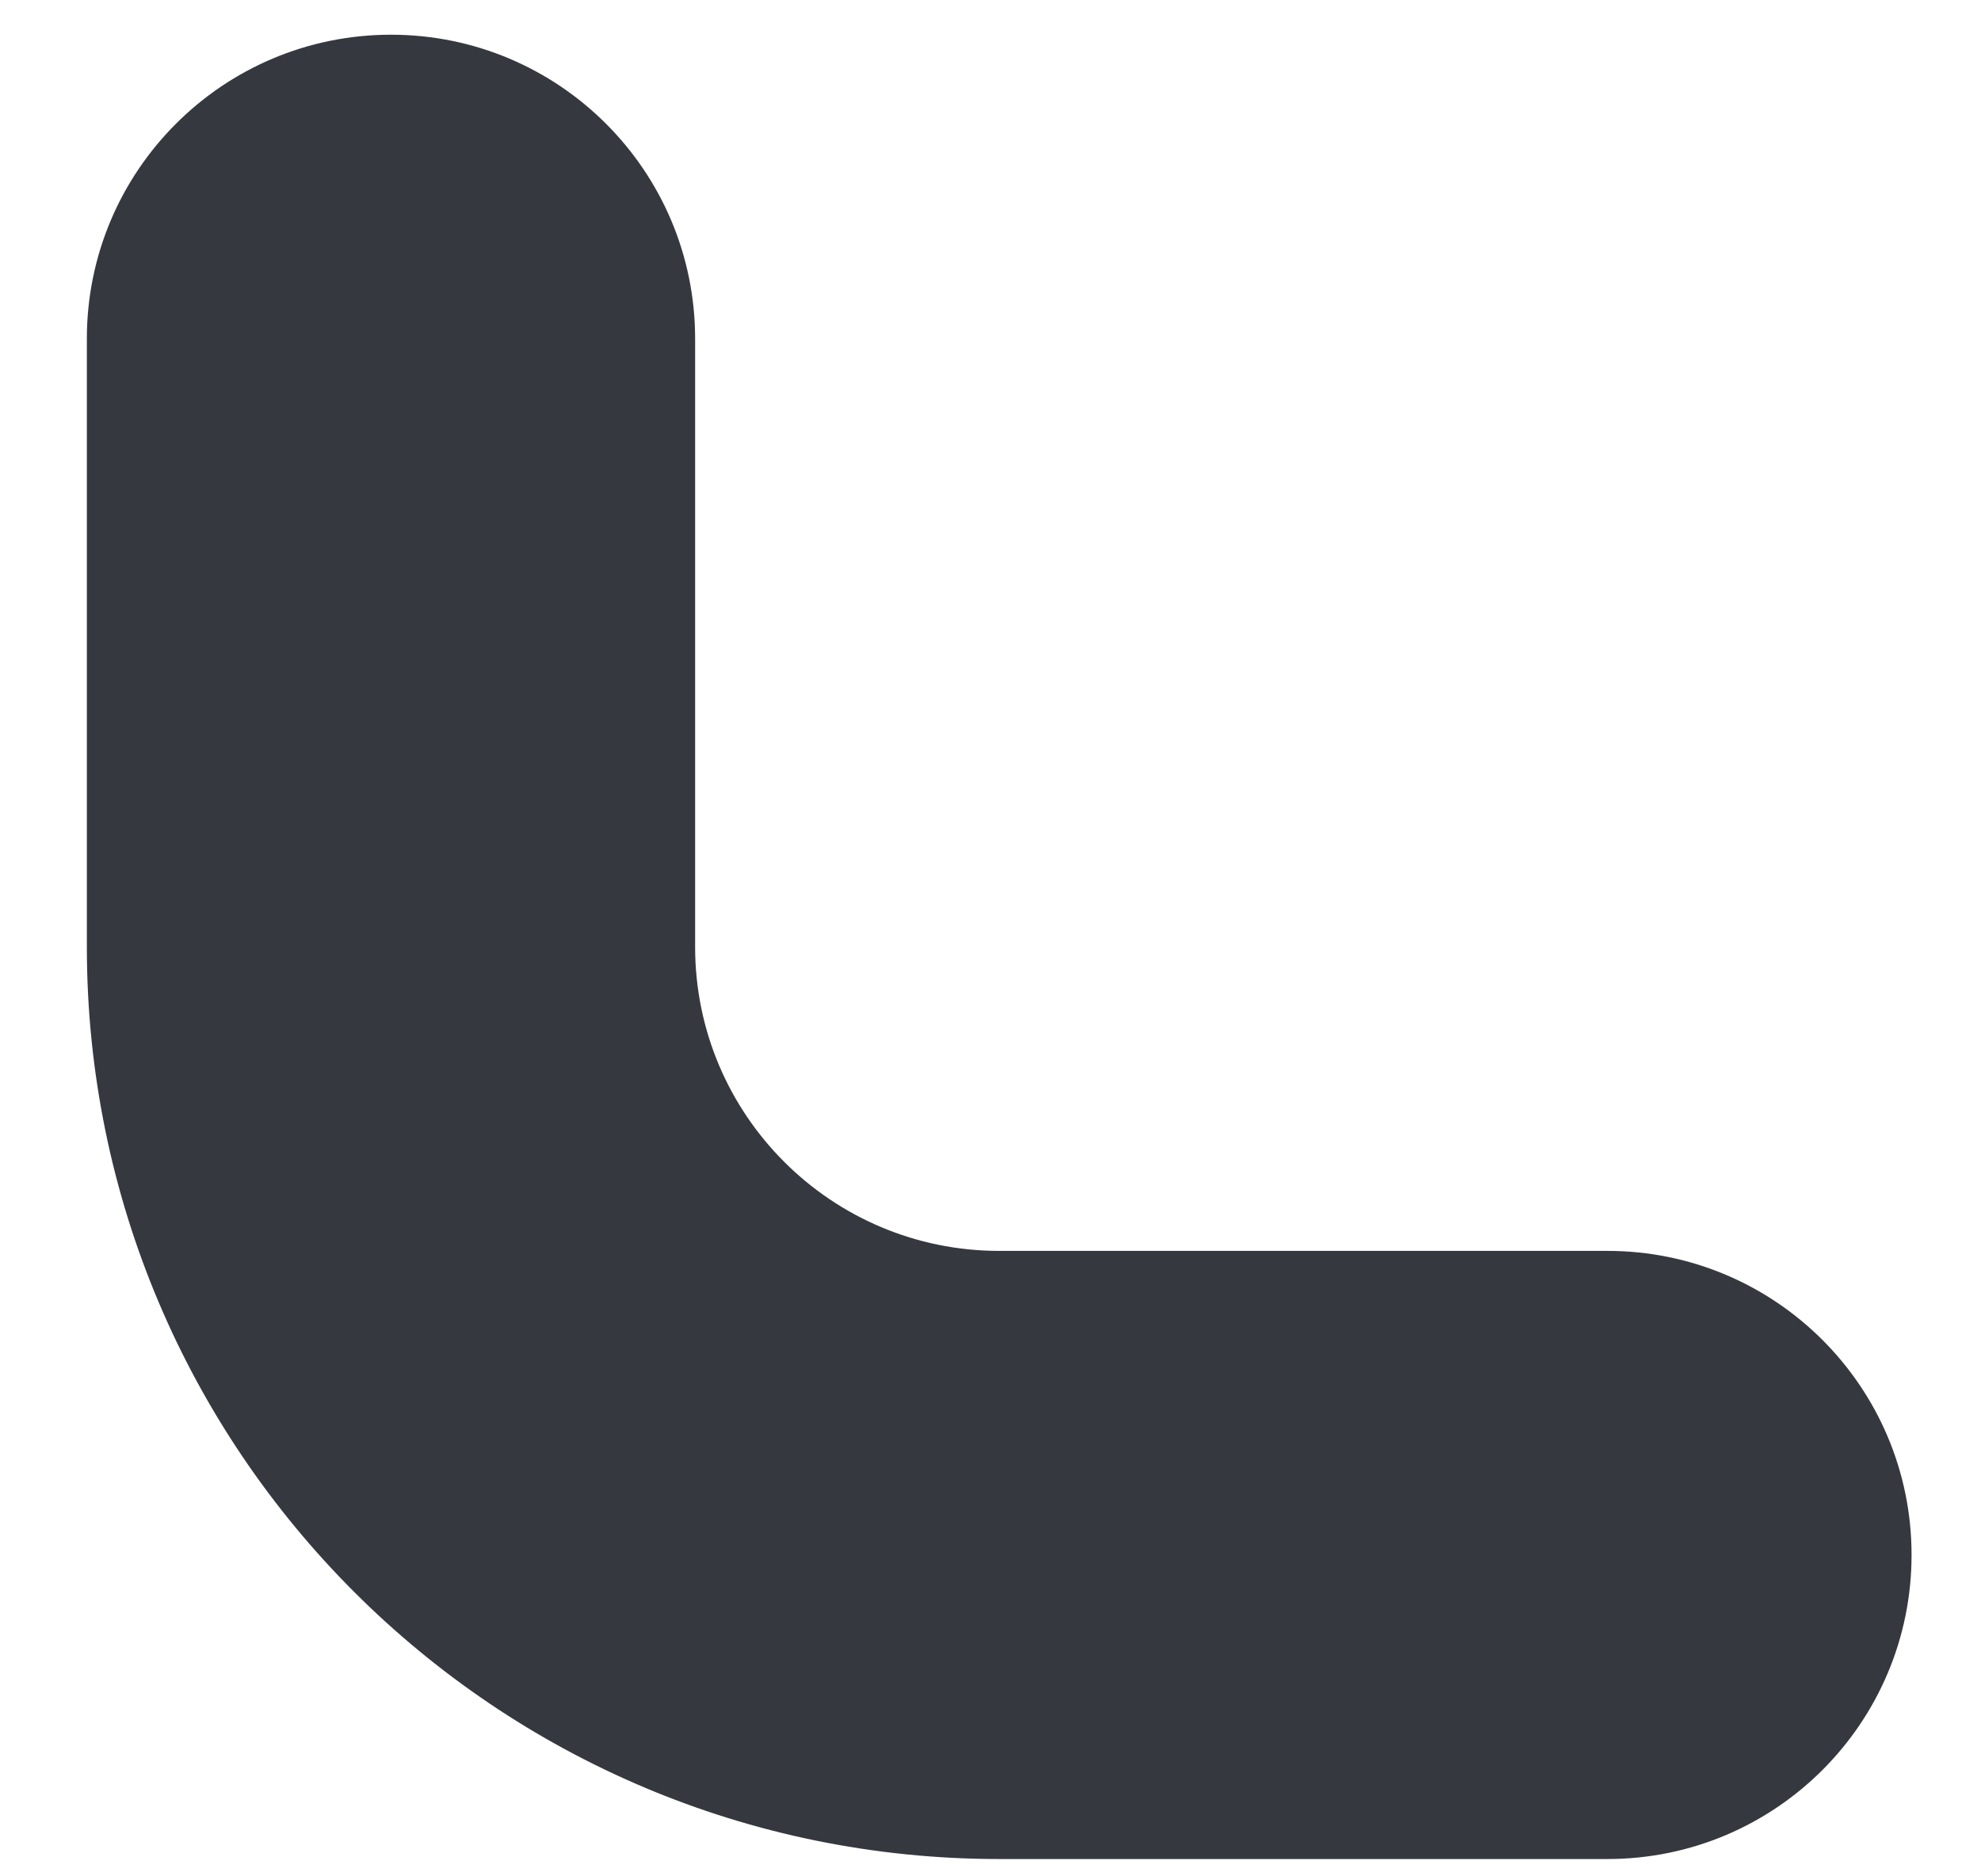 <svg width="19" height="18" viewBox="0 0 19 18" fill="none" xmlns="http://www.w3.org/2000/svg">
<path fill-rule="evenodd" clip-rule="evenodd" d="M0.833 9.084C0.833 13.916 4.751 17.834 9.584 17.834H15.417C17.028 17.834 18.334 16.528 18.334 14.917C18.334 13.306 17.028 12 15.417 12H9.584C7.973 12 6.667 10.694 6.667 9.084V3.25C6.667 1.639 5.361 0.333 3.75 0.333C2.139 0.333 0.833 1.639 0.833 3.25V9.084Z" fill="#35383F"/>
</svg>
